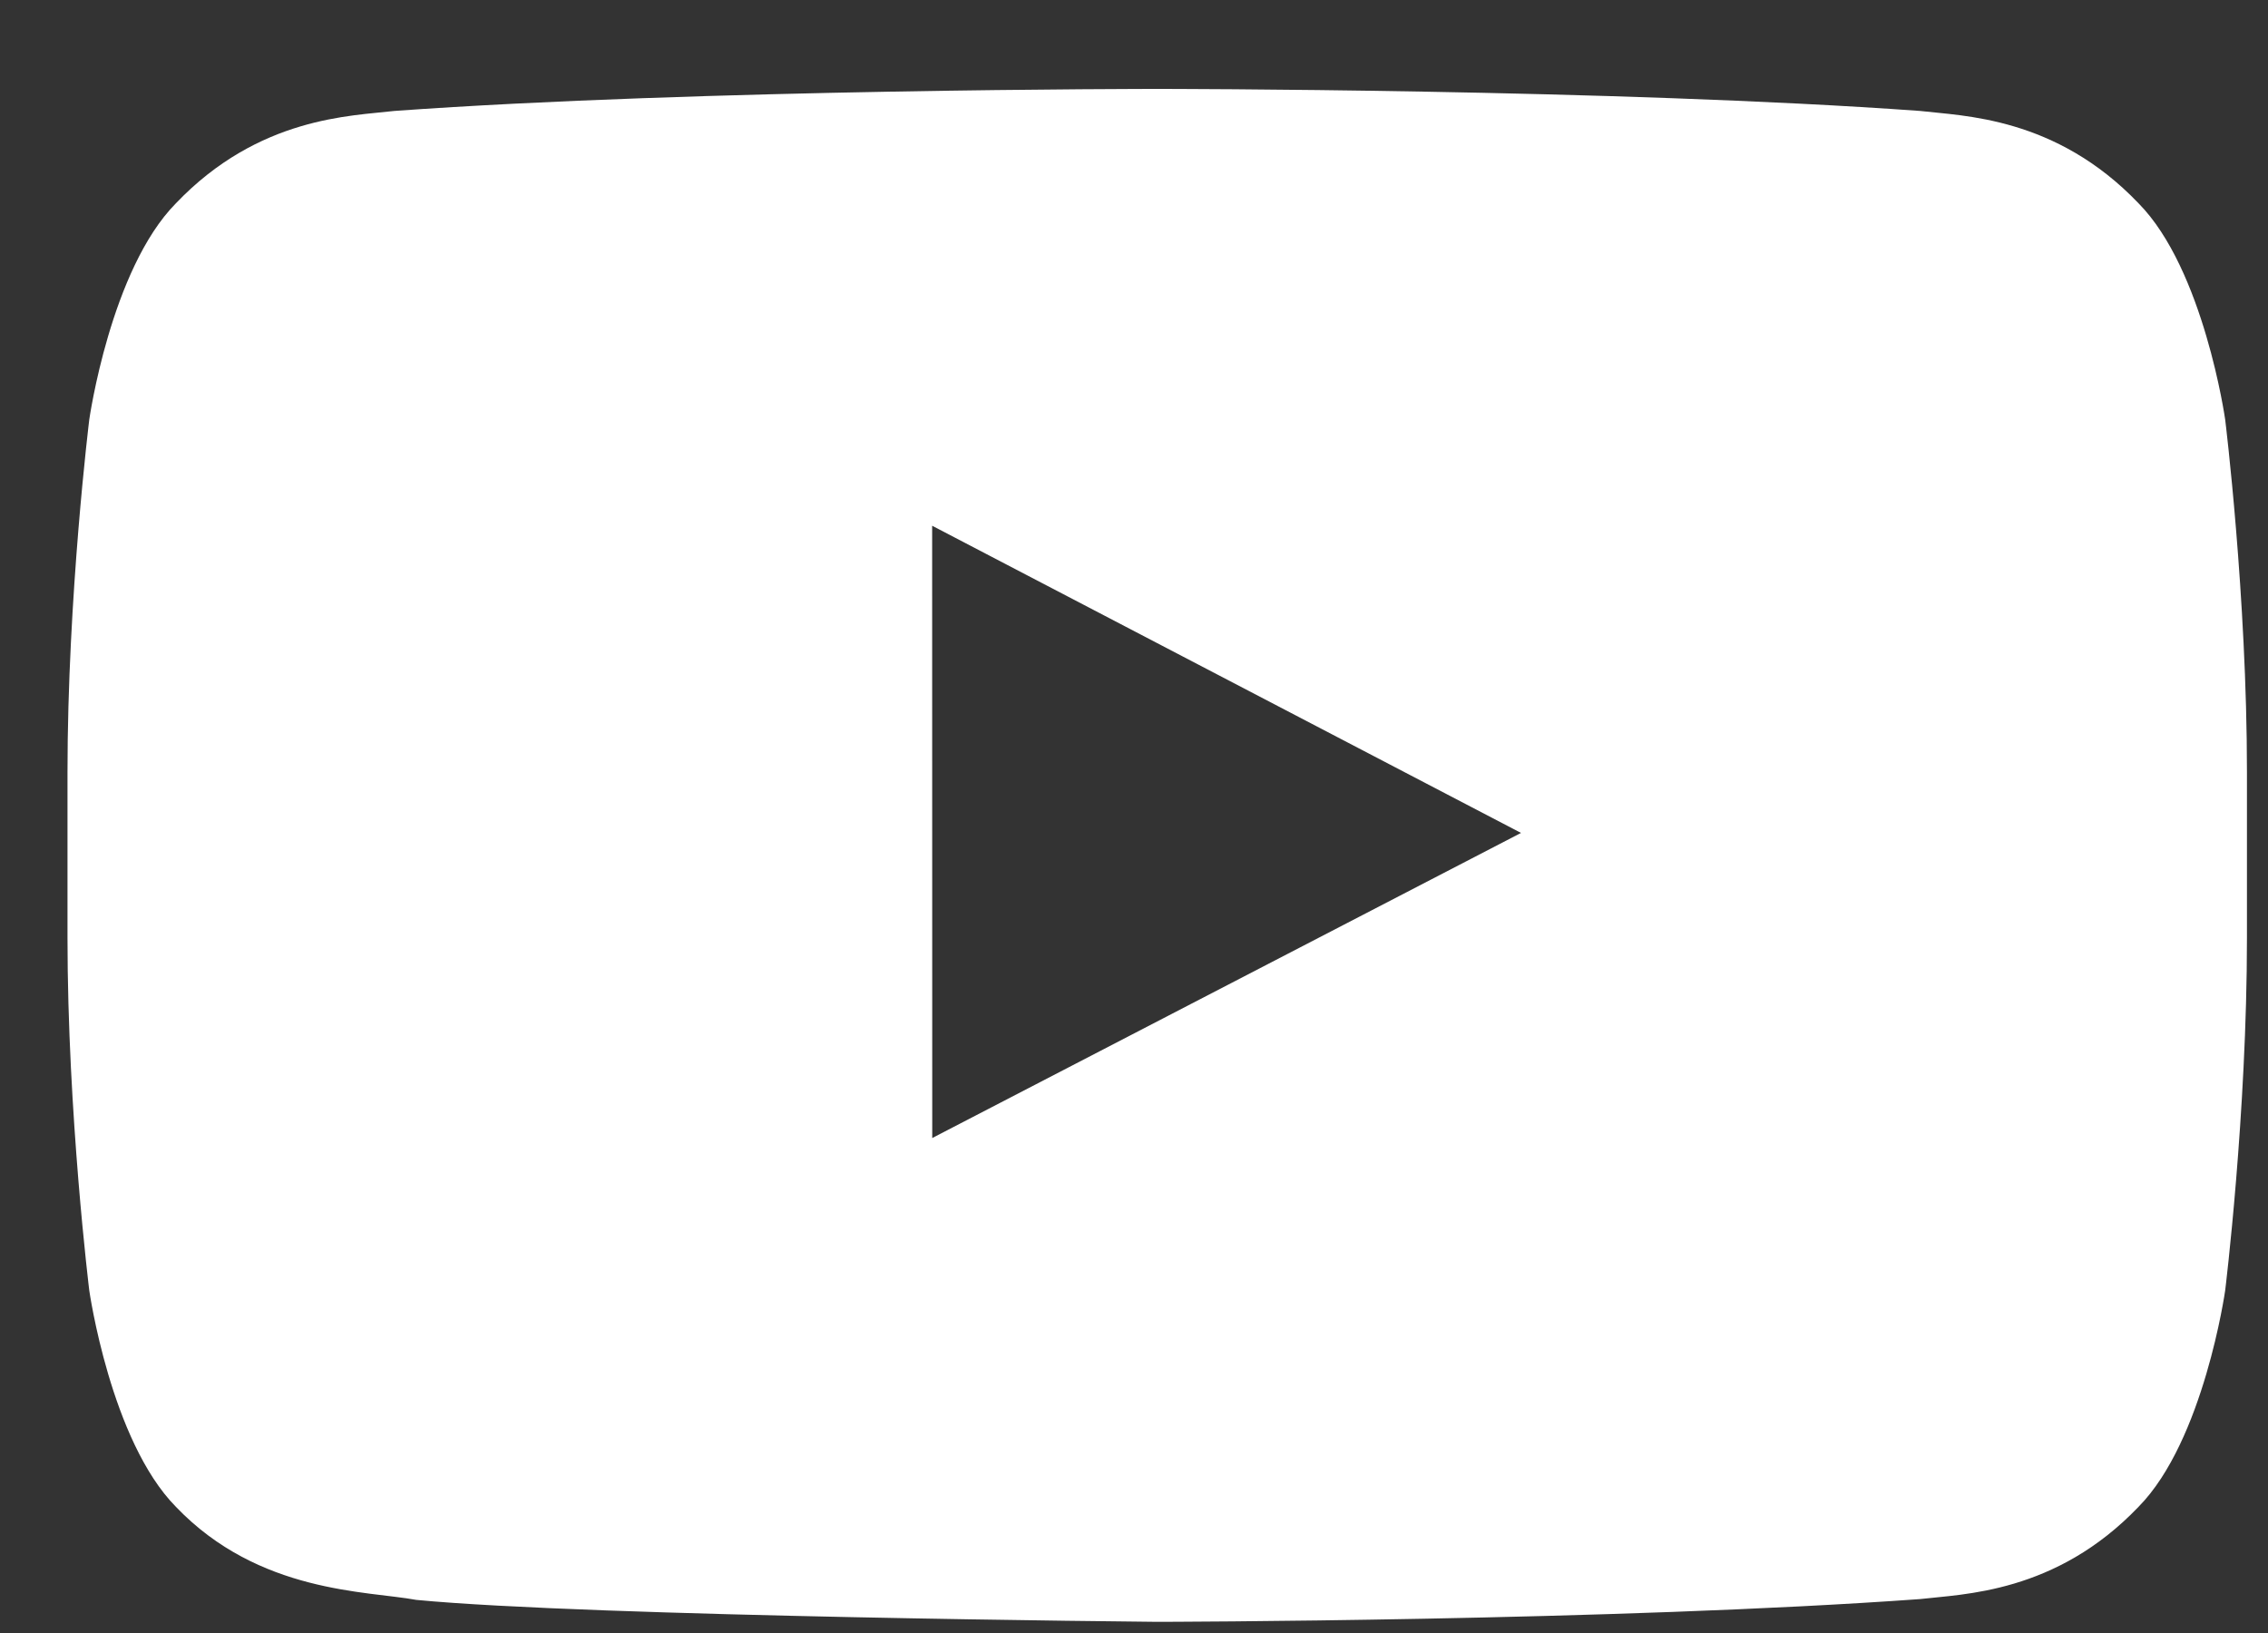 <?xml version="1.0" encoding="UTF-8" standalone="no"?>
<svg width="25px" height="18px" viewBox="0 0 25 18" version="1.1" xmlns="http://www.w3.org/2000/svg" xmlns:xlink="http://www.w3.org/1999/xlink">
    <rect x="0" y="0" width="25" height="18" fill="#333333" stroke="none"/>
    <!-- Generator: Sketch 48.1 (47250) - http://www.bohemiancoding.com/sketch -->
    <title>Fill 1</title>
    <desc>Created with Sketch.</desc>
    <defs></defs>
    <g id="Footer---Mobile---Tall" stroke="none" stroke-width="1" fill="none" fill-rule="evenodd" transform="translate(-121, -202)">
        <g id="Group-68-Copy-3" fill="#FFFFFF">
            <g id="Group-9" transform="translate(30, 198)">
                <path d="M101.276,16.544 L101.275,9.795 L107.766,13.181 L101.276,16.544 Z M115.528,8.625 C115.528,8.625 115.293,6.97 114.573,6.241 C113.659,5.284 112.635,5.279 112.166,5.223 C108.804,4.98 103.761,4.98 103.761,4.98 L103.751,4.98 C103.751,4.98 98.708,4.98 95.346,5.223 C94.876,5.279 93.853,5.284 92.939,6.241 C92.219,6.97 91.984,8.625 91.984,8.625 C91.984,8.625 91.744,10.569 91.744,12.513 L91.744,14.336 C91.744,16.28 91.984,18.224 91.984,18.224 C91.984,18.224 92.219,19.879 92.939,20.609 C93.853,21.565 95.053,21.535 95.588,21.635 C97.51,21.82 103.756,21.877 103.756,21.877 C103.756,21.877 108.804,21.869 112.166,21.626 C112.635,21.57 113.659,21.565 114.573,20.609 C115.293,19.879 115.528,18.224 115.528,18.224 C115.528,18.224 115.768,16.28 115.768,14.336 L115.768,12.513 C115.768,10.569 115.528,8.625 115.528,8.625 Z" id="Fill-1"></path>
            </g>
        </g>
    </g>
</svg>